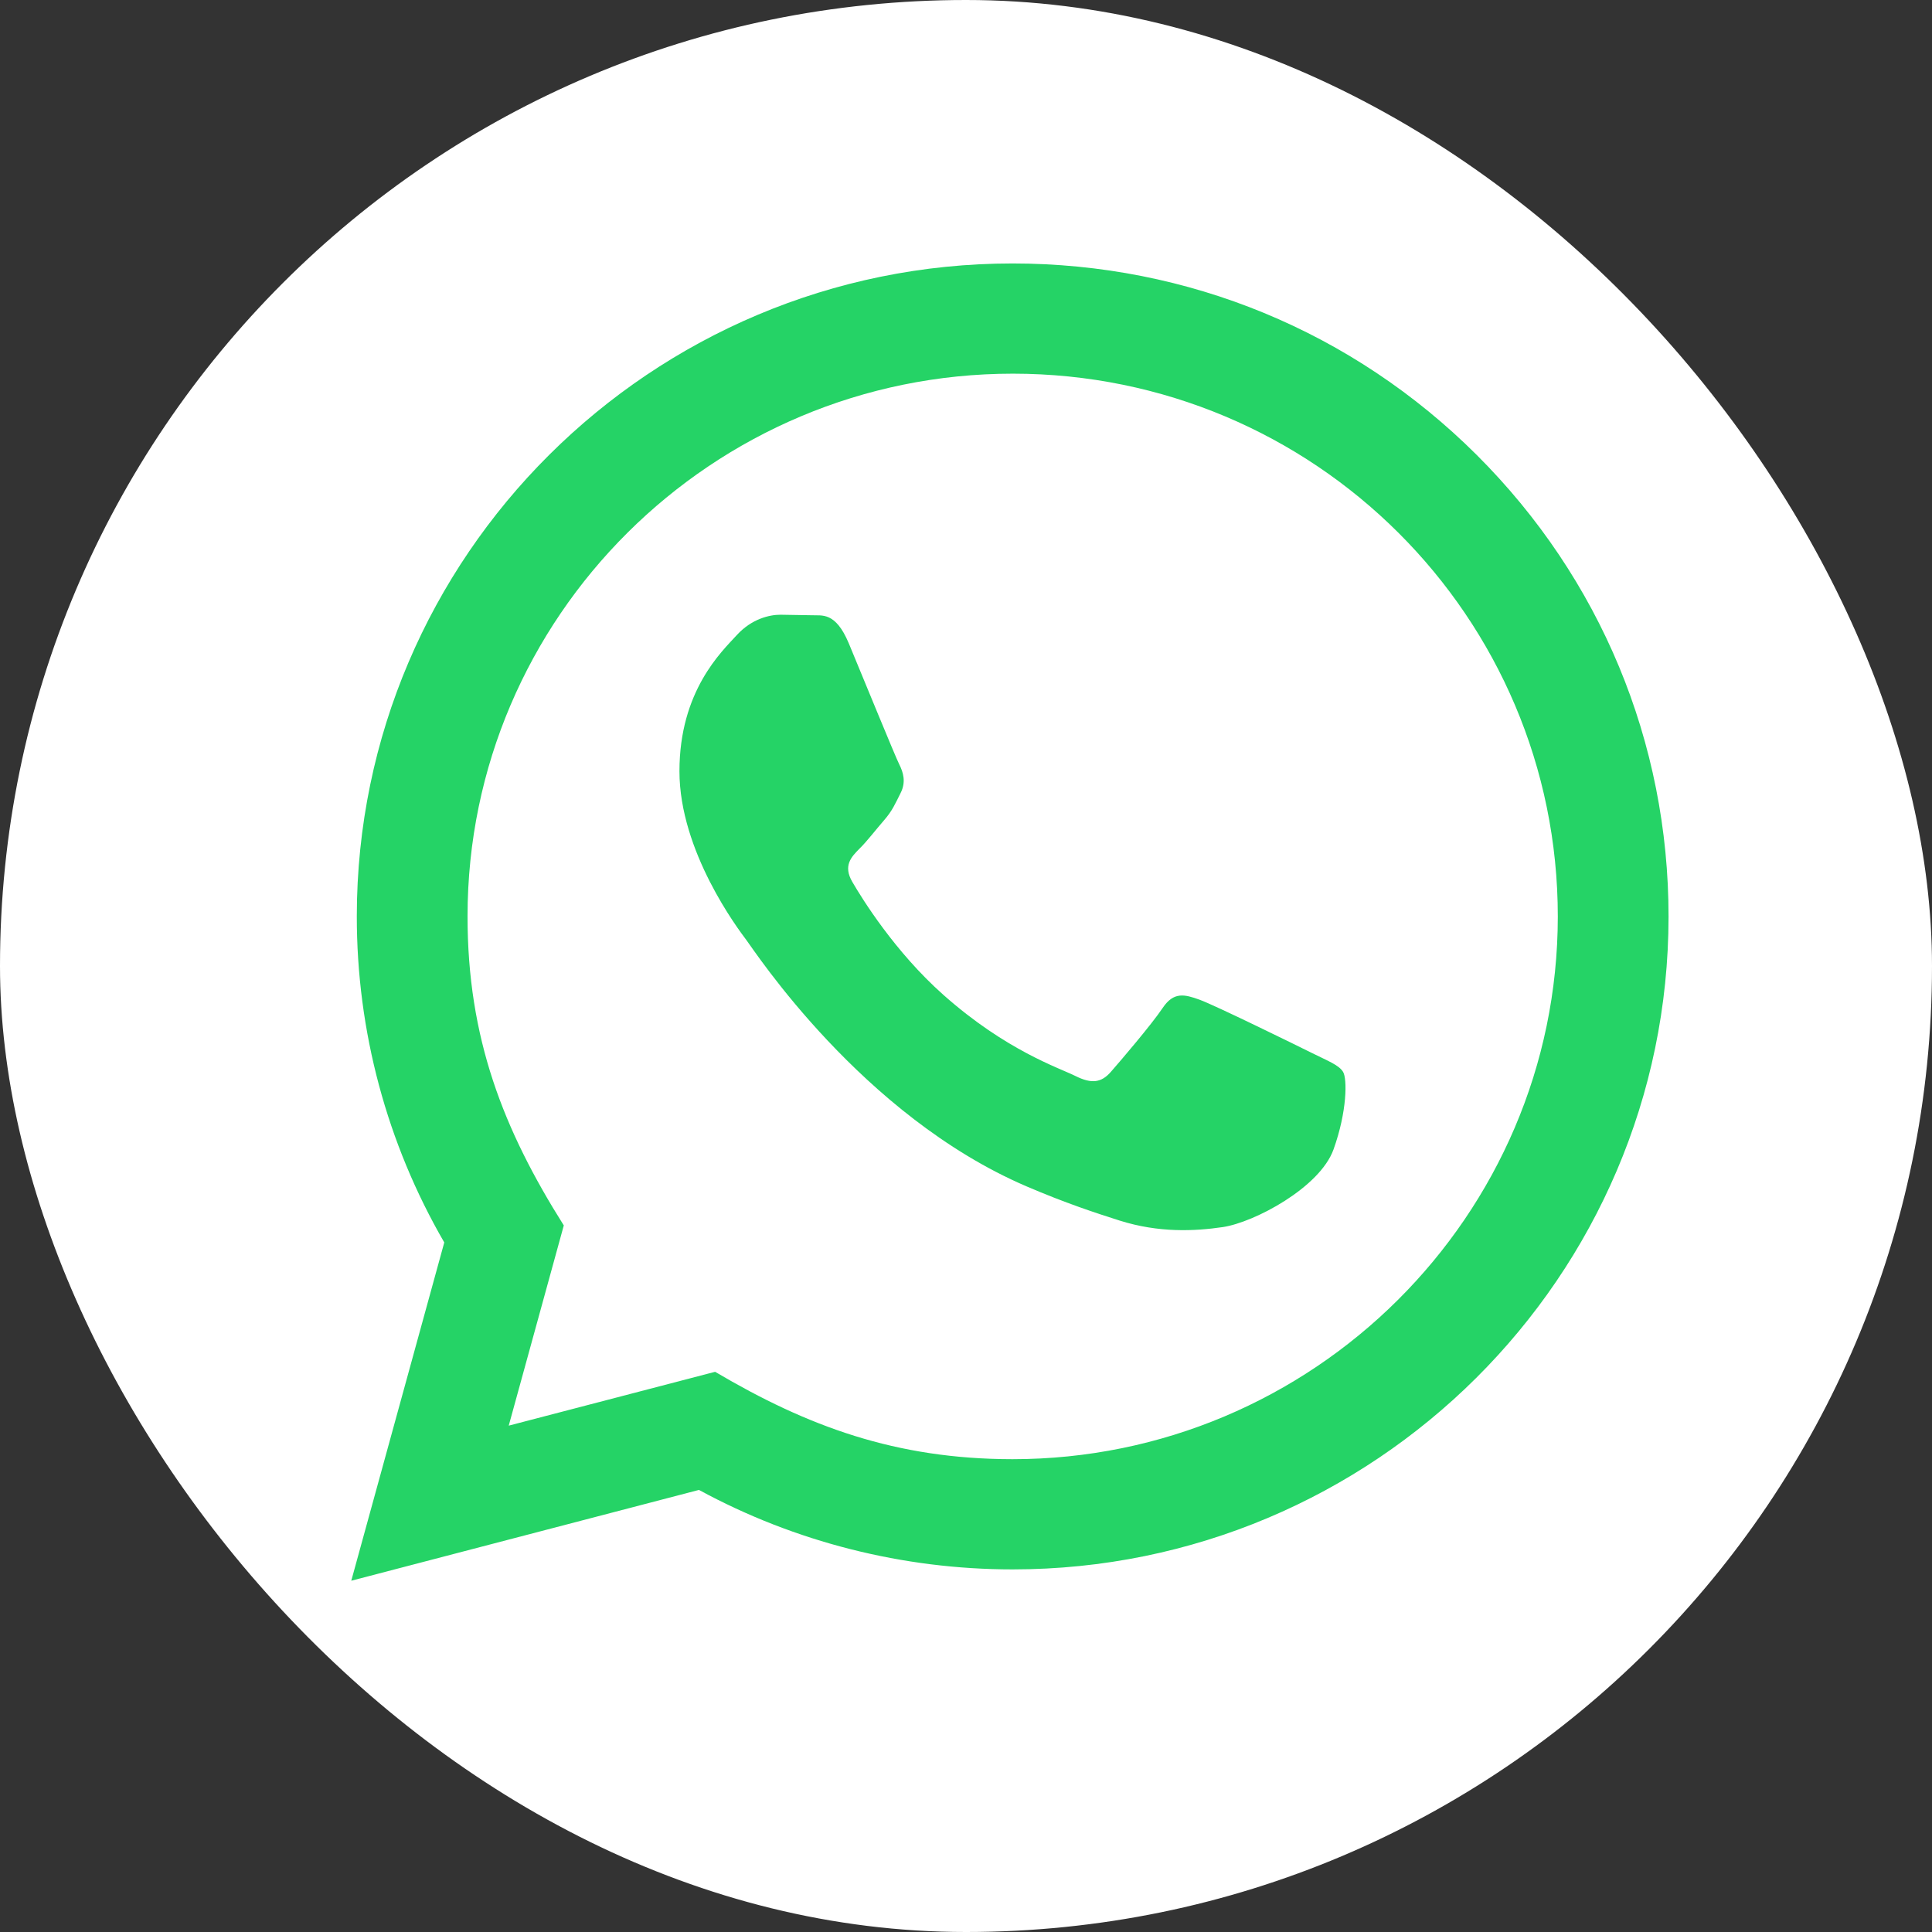 <svg width="22" height="22" viewBox="0 0 22 22" fill="none" xmlns="http://www.w3.org/2000/svg">
<rect x="0" y="0" width="22" height="22" fill="#333333" stroke="none"/>
<rect width="22" height="22" rx="11" fill="white"/>
<path d="M4 18L5.059 14.148C4.406 13.021 4.062 11.742 4.063 10.432C4.065 6.334 7.415 3 11.531 3C13.529 3.001 15.404 3.775 16.815 5.18C18.224 6.585 19.001 8.453 19 10.439C18.998 14.537 15.648 17.871 11.531 17.871C10.282 17.871 9.05 17.559 7.959 16.966L4 18ZM8.143 15.621C9.195 16.242 10.2 16.615 11.529 16.616C14.95 16.616 17.737 13.844 17.739 10.438C17.74 7.024 14.966 4.256 11.534 4.255C8.11 4.255 5.325 7.026 5.324 10.432C5.323 11.823 5.733 12.864 6.42 13.954L5.793 16.234L8.143 15.621ZM15.294 12.206C15.247 12.128 15.123 12.082 14.936 11.989C14.749 11.896 13.832 11.446 13.66 11.384C13.489 11.322 13.365 11.291 13.24 11.477C13.116 11.663 12.758 12.082 12.649 12.206C12.541 12.329 12.431 12.345 12.245 12.252C12.058 12.159 11.457 11.963 10.744 11.33C10.189 10.838 9.814 10.229 9.706 10.043C9.597 9.857 9.695 9.757 9.787 9.664C9.872 9.581 9.974 9.447 10.068 9.339C10.162 9.231 10.193 9.154 10.256 9.029C10.318 8.906 10.287 8.797 10.24 8.704C10.193 8.611 9.82 7.697 9.665 7.325C9.513 6.963 9.359 7.012 9.245 7.006L8.887 7C8.763 7 8.56 7.046 8.39 7.232C8.219 7.419 7.737 7.867 7.737 8.782C7.737 9.696 8.405 10.579 8.498 10.703C8.592 10.827 9.814 12.703 11.686 13.508C12.131 13.699 12.479 13.813 12.75 13.899C13.197 14.04 13.604 14.02 13.925 13.973C14.284 13.919 15.029 13.523 15.185 13.089C15.341 12.655 15.341 12.283 15.294 12.206Z" fill="#25D366"/>
</svg>
